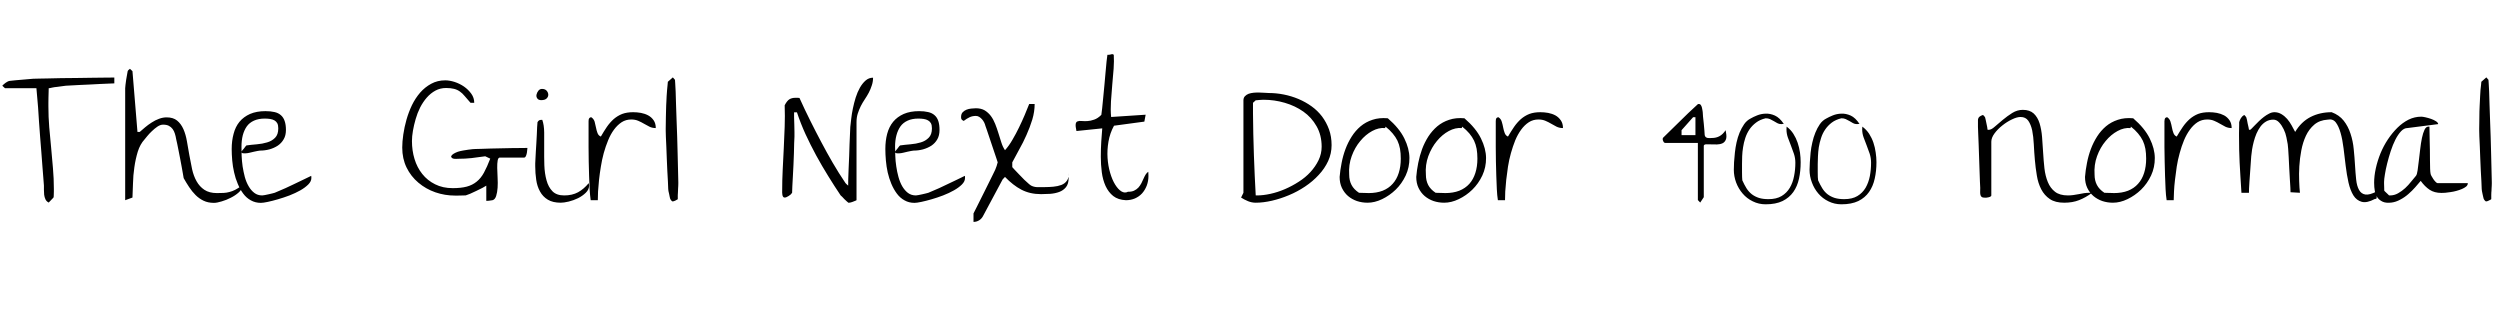 <svg xmlns="http://www.w3.org/2000/svg" xmlns:xlink="http://www.w3.org/1999/xlink" width="329.531" height="44.227"><path fill="black" d="M4.80 11.63L0.66 11.63L0.30 11.30Q0.47 11.11 0.76 10.90Q1.05 10.69 1.29 10.66L1.29 10.66Q1.50 10.62 2.05 10.58Q2.60 10.55 3.21 10.48Q3.82 10.41 4.37 10.38Q4.92 10.36 5.16 10.36L5.16 10.36Q5.53 10.36 6.29 10.34Q7.05 10.31 8.04 10.30Q9.02 10.29 10.10 10.28Q11.18 10.27 12.16 10.25Q13.15 10.24 13.92 10.23Q14.70 10.22 15.07 10.22L15.07 10.22L15.07 10.99Q14.84 10.99 14.32 11.02Q13.80 11.04 13.17 11.07Q12.54 11.11 11.85 11.14Q11.16 11.18 10.52 11.20Q9.89 11.23 9.40 11.26Q8.91 11.30 8.67 11.30L8.67 11.30Q8.53 11.30 8.21 11.36Q7.90 11.41 7.54 11.45Q7.17 11.48 6.86 11.55Q6.54 11.63 6.42 11.63L6.42 11.63Q6.42 11.74 6.41 12.09Q6.40 12.45 6.39 12.82Q6.38 13.20 6.38 13.55L6.38 13.55L6.38 14.02Q6.38 15.42 6.49 16.77Q6.61 18.12 6.74 19.46Q6.87 20.81 6.98 22.17Q7.10 23.53 7.10 24.91L7.10 24.91Q7.10 25.03 7.10 25.22Q7.10 25.41 7.09 25.58Q7.08 25.76 7.08 25.90L7.08 25.90L7.05 26.04L6.42 26.70Q6.12 26.55 5.99 26.27Q5.86 25.99 5.82 25.66Q5.79 25.34 5.79 25.02Q5.79 24.70 5.79 24.47L5.79 24.47Q5.77 24.07 5.71 23.43Q5.65 22.78 5.59 21.91Q5.53 21.05 5.45 20.06Q5.37 19.08 5.29 18.05Q5.20 17.02 5.14 16.02Q5.09 15.02 5.02 14.17Q4.95 13.31 4.89 12.66Q4.83 12 4.80 11.63L4.80 11.63ZM24.21 23.48L24.21 23.48Q24.16 23.30 24.11 22.90Q24.05 22.50 23.95 22.00Q23.86 21.49 23.75 20.93Q23.65 20.37 23.54 19.86Q23.44 19.36 23.36 18.96Q23.27 18.56 23.23 18.38L23.23 18.38Q23.16 17.95 23.05 17.61Q22.95 17.27 22.75 17.00Q22.55 16.73 22.25 16.58Q21.96 16.43 21.49 16.43L21.49 16.43Q21.14 16.43 20.75 16.69Q20.37 16.95 20.02 17.29Q19.66 17.63 19.41 17.94Q19.15 18.26 19.05 18.38L19.05 18.38Q18.47 19.01 18.16 19.99Q17.86 20.98 17.71 22.05Q17.55 23.13 17.53 24.18Q17.51 25.22 17.46 26.04L17.46 26.04L16.50 26.39L16.50 11.63Q16.50 11.51 16.54 11.19Q16.57 10.88 16.63 10.51Q16.69 10.15 16.75 9.83Q16.80 9.52 16.83 9.38L16.83 9.38Q16.85 9.30 16.97 9.20Q17.09 9.09 17.13 9.07L17.13 9.07L17.46 9.38L18.12 17.39L18.42 17.39Q18.73 17.11 19.13 16.78Q19.52 16.45 19.99 16.15Q20.46 15.84 20.96 15.66Q21.47 15.47 21.96 15.47L21.96 15.47Q22.83 15.47 23.34 15.89Q23.86 16.31 24.18 17.03Q24.49 17.74 24.64 18.63Q24.80 19.52 24.96 20.46Q25.13 21.40 25.32 22.30Q25.52 23.20 25.91 23.89Q26.30 24.59 26.94 25.02Q27.59 25.45 28.59 25.45L28.59 25.45Q29.11 25.45 29.48 25.43Q29.86 25.41 30.23 25.31Q30.61 25.22 31.00 25.02Q31.38 24.82 31.88 24.47L31.88 24.47L31.90 24.52Q31.90 24.59 31.90 24.61L31.90 24.61Q31.90 24.98 31.46 25.37Q31.03 25.76 30.43 26.06Q29.84 26.37 29.21 26.55Q28.59 26.74 28.20 26.74L28.20 26.74Q27.42 26.74 26.84 26.46Q26.25 26.18 25.78 25.71Q25.31 25.24 24.93 24.66Q24.54 24.07 24.21 23.48ZM30.54 19.64L30.54 19.64Q30.54 18.56 30.79 17.64Q31.03 16.71 31.57 16.05Q32.11 15.40 32.96 15.02Q33.82 14.65 34.99 14.65L34.99 14.65Q35.67 14.65 36.18 14.77Q36.68 14.88 37.02 15.18Q37.36 15.47 37.52 15.95Q37.69 16.43 37.69 17.13L37.69 17.13Q37.69 17.86 37.39 18.36Q37.10 18.87 36.61 19.20Q36.12 19.52 35.51 19.69Q34.90 19.85 34.27 19.85L34.27 19.85Q34.15 19.85 33.94 19.90Q33.73 19.95 33.46 20.00Q33.19 20.06 32.91 20.13Q32.63 20.20 32.38 20.21Q32.13 20.23 31.98 20.19Q31.83 20.16 31.83 19.99L31.83 19.99Q31.83 19.97 31.93 19.84Q32.04 19.71 32.16 19.57Q32.27 19.43 32.37 19.29L32.37 19.29L32.48 19.17Q33.12 19.08 33.86 19.02Q34.59 18.96 35.21 18.77Q35.84 18.59 36.26 18.16Q36.68 17.74 36.68 16.92L36.68 16.92Q36.68 16.50 36.55 16.25Q36.42 16.01 36.18 15.87Q35.93 15.73 35.60 15.68Q35.27 15.63 34.90 15.63L34.90 15.63Q34.08 15.63 33.48 15.90Q32.88 16.17 32.53 16.66Q32.18 17.16 32.00 17.84Q31.83 18.52 31.83 19.34L31.83 19.34Q31.83 19.85 31.85 20.54Q31.88 21.23 31.98 21.94Q32.09 22.64 32.27 23.33Q32.46 24.02 32.78 24.56Q33.09 25.10 33.53 25.43Q33.96 25.76 34.57 25.76L34.57 25.76Q34.69 25.76 34.92 25.71Q35.16 25.66 35.40 25.61Q35.65 25.55 35.87 25.50Q36.09 25.45 36.21 25.41L36.21 25.41Q36.40 25.34 36.77 25.17Q37.15 25.01 37.63 24.80Q38.11 24.59 38.63 24.33Q39.14 24.07 39.61 23.86Q40.08 23.65 40.46 23.45Q40.85 23.25 41.02 23.18L41.02 23.18Q41.04 23.20 41.04 23.32Q41.04 23.44 41.04 23.48L41.04 23.48Q41.04 23.91 40.63 24.32Q40.22 24.73 39.59 25.09Q38.95 25.45 38.16 25.76Q37.36 26.06 36.63 26.27Q35.91 26.48 35.30 26.61Q34.69 26.74 34.38 26.74L34.38 26.74Q33.66 26.74 33.07 26.41Q32.48 26.09 32.06 25.52Q31.64 24.96 31.34 24.23Q31.03 23.51 30.86 22.73Q30.68 21.96 30.61 21.15Q30.54 20.34 30.54 19.64ZM64.10 26.48L64.10 24.47Q63.98 24.56 63.60 24.76Q63.21 24.96 62.79 25.16Q62.37 25.36 61.97 25.54Q61.57 25.71 61.38 25.76L61.38 25.76L61.22 25.76Q61.05 25.76 60.82 25.77Q60.59 25.78 60.35 25.78L60.35 25.78L59.98 25.78Q58.64 25.78 57.39 25.35Q56.13 24.91 55.15 24.08Q54.16 23.25 53.59 22.08Q53.02 20.91 53.02 19.45L53.02 19.45Q53.02 18.68 53.16 17.72Q53.30 16.76 53.58 15.77Q53.86 14.79 54.30 13.86Q54.75 12.94 55.38 12.21Q56.02 11.48 56.84 11.04Q57.66 10.59 58.69 10.59L58.69 10.59Q59.25 10.59 59.92 10.80Q60.59 11.02 61.16 11.41Q61.73 11.81 62.12 12.35Q62.51 12.89 62.51 13.55L62.51 13.55L62.02 13.55Q61.57 13.03 61.25 12.66Q60.94 12.28 60.60 12.05Q60.26 11.81 59.84 11.71Q59.41 11.60 58.80 11.60L58.80 11.60Q58.03 11.60 57.40 11.94Q56.77 12.28 56.26 12.86Q55.76 13.43 55.38 14.17Q55.01 14.91 54.79 15.69Q54.56 16.48 54.43 17.23Q54.30 17.98 54.30 18.59L54.30 18.59Q54.30 19.85 54.64 20.96Q54.98 22.08 55.66 22.93Q56.34 23.79 57.35 24.29Q58.36 24.80 59.67 24.80L59.67 24.80Q60.77 24.80 61.52 24.60Q62.27 24.40 62.82 23.95Q63.38 23.51 63.79 22.76Q64.20 22.01 64.62 20.91L64.62 20.91L63.96 20.60Q62.98 20.74 62.14 20.84Q61.31 20.93 60.38 20.93L60.38 20.93Q60.26 20.93 60.13 20.94Q60 20.95 59.86 20.93Q59.72 20.91 59.60 20.84Q59.48 20.77 59.46 20.60L59.46 20.60Q59.55 20.41 59.80 20.26Q60.05 20.11 60.36 20.00Q60.68 19.90 61.04 19.84Q61.41 19.78 61.73 19.73Q62.06 19.69 62.32 19.66Q62.58 19.64 62.67 19.64L62.67 19.64Q62.93 19.64 63.46 19.62Q63.98 19.59 64.65 19.58Q65.32 19.57 66.07 19.55Q66.82 19.52 67.50 19.52Q68.18 19.52 68.72 19.51Q69.26 19.50 69.52 19.50L69.52 19.50Q69.52 19.52 69.50 19.71Q69.49 19.90 69.45 20.14Q69.40 20.39 69.32 20.58Q69.23 20.77 69.09 20.77L69.09 20.77L65.88 20.77Q65.67 20.77 65.60 21.15Q65.53 21.54 65.54 22.14Q65.55 22.73 65.59 23.43Q65.63 24.12 65.59 24.74Q65.55 25.36 65.40 25.83Q65.25 26.30 64.92 26.39L64.92 26.39Q64.69 26.41 64.43 26.46L64.43 26.46L64.10 26.48ZM70.55 21.91L70.55 21.54Q70.57 21.35 70.58 20.93Q70.59 20.51 70.63 19.97Q70.66 19.43 70.70 18.84Q70.73 18.26 70.76 17.72Q70.78 17.18 70.80 16.75Q70.83 16.31 70.85 16.10L70.85 16.10Q70.97 15.91 71.07 15.86Q71.18 15.80 71.34 15.80L71.34 15.80Q71.37 15.80 71.41 15.80Q71.46 15.80 71.48 15.80L71.48 15.80Q71.72 16.48 71.73 17.46Q71.74 18.45 71.73 19.56Q71.72 20.67 71.75 21.77Q71.79 22.88 72.04 23.77Q72.28 24.66 72.82 25.21Q73.36 25.76 74.37 25.76L74.37 25.76Q75.42 25.76 76.20 25.34Q76.97 24.91 77.60 24.14L77.60 24.14Q77.60 24.16 77.63 24.29Q77.65 24.42 77.65 24.47L77.65 24.47Q77.65 24.98 77.21 25.41Q76.78 25.83 76.20 26.12Q75.61 26.41 74.96 26.57Q74.32 26.72 73.92 26.72L73.92 26.72Q72.87 26.72 72.21 26.32Q71.55 25.92 71.18 25.24Q70.80 24.56 70.68 23.70Q70.55 22.83 70.55 21.91L70.55 21.91ZM71.34 13.20L71.34 13.20Q70.97 13.20 70.82 12.97Q70.66 12.75 70.72 12.47Q70.78 12.19 70.97 11.95Q71.16 11.72 71.44 11.72L71.44 11.72Q71.84 11.72 72.05 11.95Q72.26 12.19 72.27 12.47Q72.28 12.75 72.06 12.97Q71.84 13.20 71.34 13.20ZM77.58 19.41L77.58 19.41L77.58 15.98Q77.58 15.84 77.60 15.74Q77.63 15.63 77.70 15.55Q77.77 15.47 77.93 15.45L77.93 15.45Q78.26 15.66 78.38 16.04Q78.49 16.43 78.56 16.82Q78.63 17.20 78.76 17.54Q78.89 17.88 79.20 18L79.20 18Q79.59 17.32 79.99 16.73Q80.39 16.15 80.89 15.70Q81.40 15.26 82.01 15.02Q82.62 14.79 83.46 14.79L83.46 14.79Q83.95 14.79 84.48 14.88Q85.01 14.98 85.44 15.21Q85.88 15.45 86.16 15.86Q86.44 16.27 86.44 16.88L86.44 16.88Q85.97 16.88 85.61 16.70Q85.24 16.52 84.89 16.31Q84.54 16.10 84.14 15.93Q83.74 15.75 83.20 15.75L83.20 15.75Q82.50 15.75 81.94 16.11Q81.38 16.48 80.93 17.09Q80.48 17.70 80.16 18.49Q79.83 19.29 79.58 20.18Q79.34 21.07 79.20 21.97Q79.05 22.88 78.96 23.71Q78.87 24.54 78.83 25.24Q78.80 25.95 78.80 26.39L78.80 26.39L77.86 26.39Q77.77 25.76 77.72 24.93Q77.67 24.09 77.65 23.17Q77.63 22.24 77.60 21.28Q77.58 20.32 77.58 19.41ZM87.84 13.34L87.84 13.34Q87.84 13.10 87.87 12.68Q87.89 12.26 87.93 11.85Q87.96 11.44 88.00 11.13Q88.03 10.83 88.03 10.78L88.03 10.78L88.69 10.20L88.97 10.52Q88.97 10.55 89.00 10.96Q89.04 11.37 89.06 12.08Q89.09 12.80 89.11 13.76Q89.13 14.72 89.18 15.80Q89.23 16.88 89.26 18.01Q89.30 19.15 89.32 20.24Q89.34 21.33 89.37 22.30Q89.39 23.27 89.41 24.02L89.41 24.02L89.41 24.21Q89.41 24.33 89.40 24.52Q89.39 24.70 89.38 24.87Q89.37 25.03 89.37 25.15L89.37 25.15Q89.37 25.22 89.36 25.38Q89.34 25.55 89.34 25.72Q89.34 25.90 89.34 26.04Q89.34 26.18 89.34 26.25L89.34 26.25Q89.30 26.30 89.20 26.34Q89.11 26.39 89.02 26.44Q88.92 26.48 88.82 26.52Q88.71 26.55 88.66 26.55L88.66 26.55Q88.59 26.55 88.49 26.43Q88.38 26.30 88.34 26.20L88.34 26.20Q88.31 26.16 88.28 25.97Q88.24 25.78 88.20 25.57Q88.15 25.36 88.11 25.18Q88.08 25.01 88.08 24.91L88.08 24.91Q88.08 24.59 88.04 23.93Q88.01 23.27 87.96 22.50Q87.91 21.73 87.89 20.88Q87.87 20.04 87.83 19.31Q87.80 18.59 87.77 18.01Q87.75 17.44 87.75 17.23L87.75 17.23L87.75 16.90Q87.75 16.64 87.76 16.28Q87.77 15.91 87.77 15.49Q87.77 15.07 87.79 14.67Q87.80 14.27 87.81 13.92Q87.82 13.57 87.84 13.34ZM110.81 25.76L110.81 25.76Q109.99 24.54 109.17 23.21Q108.35 21.89 107.59 20.50Q106.83 19.10 106.17 17.67Q105.52 16.24 105.05 14.81L105.05 14.81L104.67 14.81Q104.67 15 104.67 15.46Q104.67 15.91 104.70 16.42Q104.72 16.92 104.72 17.39L104.72 17.39L104.72 18.02Q104.70 18.33 104.68 18.89Q104.67 19.45 104.65 20.18Q104.63 20.91 104.59 21.71Q104.55 22.52 104.51 23.25Q104.46 23.98 104.44 24.55Q104.41 25.13 104.41 25.41L104.41 25.41Q104.34 25.52 104.23 25.63Q104.11 25.73 103.96 25.83Q103.80 25.92 103.68 25.98Q103.55 26.04 103.43 26.04L103.43 26.04Q103.29 26.04 103.22 25.93Q103.15 25.83 103.13 25.69Q103.10 25.55 103.10 25.41Q103.10 25.27 103.10 25.20L103.10 25.20Q103.10 23.77 103.17 22.36Q103.24 20.95 103.31 19.55Q103.38 18.14 103.43 16.71Q103.48 15.28 103.43 13.88L103.43 13.88Q103.73 13.29 104.05 13.09Q104.37 12.89 104.86 12.89L104.86 12.89Q104.93 12.89 105.12 12.89Q105.30 12.89 105.38 12.91L105.38 12.91Q106.10 14.51 106.82 15.94Q107.53 17.37 108.26 18.74Q108.98 20.11 109.76 21.45Q110.53 22.78 111.45 24.14L111.45 24.14Q111.49 24.19 111.61 24.30Q111.73 24.42 111.80 24.47L111.80 24.47Q111.80 24.16 111.81 23.57Q111.82 22.97 111.86 22.20Q111.89 21.42 111.93 20.60Q111.96 19.78 111.98 19.01Q112.01 18.23 112.04 17.64Q112.08 17.04 112.08 16.73L112.08 16.73Q112.13 16.31 112.20 15.67Q112.27 15.02 112.42 14.30Q112.57 13.57 112.79 12.86Q113.02 12.14 113.34 11.57Q113.67 10.99 114.09 10.62Q114.52 10.24 115.08 10.24L115.08 10.24Q115.08 10.78 114.91 11.27Q114.75 11.77 114.52 12.21Q114.28 12.66 113.99 13.09Q113.70 13.52 113.46 13.99Q113.23 14.46 113.06 14.98Q112.90 15.49 112.90 16.10L112.90 16.10L112.90 26.39L112.80 26.44Q112.71 26.48 112.58 26.53Q112.45 26.58 112.32 26.63Q112.20 26.67 112.08 26.70L112.08 26.70L112.03 26.70Q111.96 26.72 111.94 26.72L111.94 26.72L111.84 26.72Q111.82 26.72 111.80 26.70L111.80 26.70Q111.73 26.65 111.59 26.52Q111.45 26.39 111.29 26.24Q111.14 26.09 111 25.93Q110.86 25.78 110.81 25.76ZM116.70 19.64L116.70 19.64Q116.70 18.56 116.94 17.64Q117.19 16.71 117.73 16.05Q118.27 15.40 119.12 15.02Q119.98 14.65 121.15 14.65L121.15 14.65Q121.83 14.65 122.33 14.77Q122.84 14.88 123.18 15.18Q123.52 15.47 123.68 15.95Q123.84 16.43 123.84 17.13L123.84 17.13Q123.84 17.86 123.55 18.36Q123.26 18.87 122.77 19.20Q122.27 19.52 121.66 19.69Q121.05 19.85 120.42 19.85L120.42 19.85Q120.30 19.85 120.09 19.90Q119.88 19.95 119.61 20.00Q119.34 20.06 119.06 20.13Q118.78 20.20 118.54 20.21Q118.29 20.23 118.14 20.19Q117.98 20.16 117.98 19.99L117.98 19.99Q117.98 19.97 118.09 19.84Q118.20 19.71 118.31 19.57Q118.43 19.43 118.52 19.29L118.52 19.29L118.64 19.17Q119.27 19.08 120.01 19.02Q120.75 18.96 121.37 18.77Q121.99 18.59 122.41 18.16Q122.84 17.74 122.84 16.92L122.84 16.92Q122.84 16.50 122.71 16.25Q122.58 16.01 122.33 15.87Q122.09 15.73 121.76 15.68Q121.43 15.63 121.05 15.63L121.05 15.63Q120.23 15.63 119.64 15.90Q119.04 16.17 118.69 16.66Q118.34 17.16 118.16 17.84Q117.98 18.52 117.98 19.34L117.98 19.34Q117.98 19.85 118.01 20.54Q118.03 21.23 118.14 21.94Q118.24 22.64 118.43 23.33Q118.62 24.02 118.93 24.56Q119.25 25.10 119.68 25.43Q120.12 25.76 120.73 25.76L120.73 25.76Q120.84 25.76 121.08 25.71Q121.31 25.66 121.56 25.61Q121.80 25.55 122.03 25.50Q122.25 25.45 122.37 25.41L122.37 25.41Q122.55 25.34 122.93 25.17Q123.30 25.01 123.79 24.80Q124.27 24.59 124.78 24.33Q125.30 24.07 125.77 23.86Q126.23 23.65 126.62 23.45Q127.01 23.25 127.17 23.18L127.17 23.18Q127.20 23.20 127.20 23.32Q127.20 23.44 127.20 23.48L127.20 23.48Q127.20 23.91 126.79 24.32Q126.38 24.73 125.74 25.09Q125.11 25.45 124.31 25.76Q123.52 26.06 122.79 26.27Q122.06 26.48 121.45 26.61Q120.84 26.74 120.54 26.74L120.54 26.74Q119.81 26.74 119.23 26.41Q118.64 26.09 118.22 25.52Q117.80 24.96 117.49 24.23Q117.19 23.51 117.01 22.73Q116.84 21.96 116.77 21.15Q116.70 20.34 116.70 19.64ZM128.32 29.25L128.32 28.13Q128.41 27.94 128.65 27.48Q128.88 27.02 129.16 26.46Q129.45 25.90 129.75 25.28Q130.05 24.66 130.35 24.07Q130.64 23.48 130.86 23.04Q131.09 22.59 131.18 22.38L131.18 22.38Q131.20 22.31 131.26 22.17Q131.32 22.03 131.37 21.88Q131.41 21.73 131.45 21.59Q131.48 21.45 131.51 21.40L131.51 21.40Q131.46 21.21 131.33 20.85Q131.20 20.48 131.04 19.99L131.04 19.99L130.08 17.13Q129.96 16.76 129.89 16.59L129.89 16.59Q129.84 16.38 129.73 16.15Q129.61 15.91 129.45 15.73Q129.28 15.54 129.08 15.41Q128.88 15.28 128.63 15.28L128.63 15.28Q128.16 15.28 127.79 15.46Q127.43 15.63 127.03 15.94L127.03 15.94Q126.82 15.84 126.75 15.74Q126.68 15.63 126.68 15.45L126.68 15.45Q126.68 15.02 126.89 14.80Q127.10 14.58 127.39 14.46Q127.69 14.34 128.03 14.31Q128.37 14.27 128.63 14.27L128.63 14.27Q129.33 14.27 129.80 14.55Q130.27 14.84 130.61 15.29Q130.95 15.75 131.18 16.34Q131.41 16.92 131.60 17.54Q131.79 18.16 131.98 18.75Q132.16 19.34 132.47 19.80L132.47 19.80Q133.01 19.20 133.46 18.41Q133.92 17.63 134.32 16.80Q134.72 15.98 135.06 15.18Q135.40 14.37 135.66 13.71L135.66 13.71L136.38 13.71Q136.38 14.72 136.07 15.76Q135.75 16.80 135.30 17.80Q134.86 18.80 134.34 19.71Q133.83 20.63 133.43 21.40L133.43 21.40L133.43 22.03Q133.43 22.05 133.69 22.32Q133.95 22.59 134.30 22.96Q134.65 23.32 135.02 23.70Q135.40 24.07 135.66 24.28L135.66 24.28Q135.89 24.49 136.16 24.57Q136.43 24.66 136.72 24.67Q137.02 24.68 137.31 24.67Q137.60 24.66 137.86 24.66L137.86 24.66Q138.28 24.66 138.84 24.61Q139.41 24.56 139.90 24.38Q140.39 24.19 140.65 23.79L140.65 23.79Q140.79 23.60 140.84 23.32L140.84 23.32Q140.86 23.44 140.86 23.46L140.86 23.46Q140.86 24.23 140.51 24.67Q140.16 25.10 139.62 25.30Q139.08 25.50 138.43 25.55Q137.79 25.59 137.23 25.59L137.23 25.59Q136.48 25.59 135.83 25.44Q135.19 25.29 134.63 25.00Q134.06 24.70 133.54 24.29Q133.01 23.88 132.47 23.32L132.47 23.32L132.16 23.65L129.59 28.45Q129.40 28.83 129.06 29.04Q128.72 29.25 128.32 29.25L128.32 29.25ZM140.81 22.69L140.81 22.69Q140.84 22.97 140.84 23.20L140.84 23.20L140.84 23.06Q140.84 22.95 140.82 22.84Q140.81 22.73 140.81 22.69ZM145.29 16.92L141.89 17.27Q141.75 16.64 141.79 16.36Q141.82 16.08 142.03 16.00Q142.24 15.91 142.58 15.95Q142.92 15.98 143.33 15.96Q143.74 15.94 144.22 15.77Q144.70 15.61 145.17 15.14L145.17 15.14Q145.22 14.88 145.28 14.26Q145.34 13.64 145.42 12.84Q145.50 12.05 145.58 11.17Q145.66 10.29 145.73 9.49Q145.80 8.70 145.86 8.09Q145.92 7.48 145.97 7.22L145.97 7.22L146.16 7.22Q146.23 7.22 146.32 7.20Q146.41 7.17 146.51 7.15Q146.60 7.13 146.67 7.14Q146.74 7.15 146.81 7.24L146.81 7.24Q146.86 8.04 146.79 9.05Q146.72 10.05 146.61 11.16Q146.51 12.26 146.44 13.36Q146.37 14.46 146.46 15.42L146.46 15.42L151.01 15.12L150.84 16.03L146.84 16.57Q146.30 17.55 146.11 18.67Q145.92 19.78 145.99 20.82Q146.06 21.87 146.33 22.78Q146.60 23.70 146.99 24.33Q147.38 24.96 147.82 25.23Q148.27 25.50 148.69 25.27L148.69 25.27Q149.13 25.29 149.47 25.14Q149.81 24.98 150.05 24.73Q150.28 24.47 150.45 24.15Q150.61 23.84 150.74 23.53Q150.87 23.23 151.02 22.99Q151.17 22.76 151.36 22.64L151.36 22.64Q151.36 22.69 151.37 22.91Q151.38 23.13 151.38 23.20L151.38 23.20Q151.38 23.88 151.15 24.48Q150.91 25.08 150.53 25.50Q150.14 25.92 149.59 26.16Q149.04 26.39 148.41 26.39L148.41 26.39Q147.38 26.34 146.74 25.84Q146.11 25.34 145.73 24.52Q145.36 23.70 145.23 22.70Q145.10 21.70 145.10 20.67Q145.10 19.64 145.16 18.67Q145.22 17.70 145.29 16.92L145.29 16.92ZM163.59 26.04L163.90 25.41L163.90 13.22Q163.90 12.89 164.10 12.68Q164.30 12.47 164.59 12.36Q164.88 12.26 165.26 12.22Q165.63 12.19 166.01 12.20Q166.38 12.21 166.70 12.23Q167.02 12.26 167.23 12.26L167.23 12.26Q168.23 12.26 169.23 12.46Q170.23 12.66 171.16 13.05Q172.10 13.45 172.89 14.02Q173.67 14.58 174.26 15.35Q174.84 16.13 175.18 17.06Q175.52 18 175.52 19.13L175.52 19.13Q175.52 20.23 175.07 21.22Q174.61 22.22 173.82 23.06Q173.04 23.91 172.02 24.59Q171 25.27 169.89 25.73Q168.77 26.20 167.64 26.46Q166.50 26.72 165.52 26.72L165.52 26.72Q165 26.72 164.51 26.52Q164.02 26.32 163.59 26.04L163.59 26.04ZM165.16 14.58L165.16 14.95Q165.16 16.27 165.20 17.66Q165.23 19.05 165.28 20.46Q165.33 21.87 165.39 23.20Q165.45 24.54 165.52 25.76L165.52 25.76Q165.54 25.76 165.59 25.76Q165.63 25.76 165.68 25.76L165.68 25.76Q166.50 25.76 167.46 25.55Q168.42 25.34 169.37 24.93Q170.32 24.52 171.20 23.95Q172.08 23.39 172.73 22.68Q173.39 21.96 173.80 21.12Q174.21 20.27 174.21 19.34L174.21 19.34Q174.21 17.81 173.54 16.64Q172.88 15.47 171.80 14.71Q170.72 13.95 169.35 13.55Q167.98 13.15 166.57 13.15L166.57 13.15Q166.45 13.15 166.30 13.16Q166.15 13.17 165.97 13.18Q165.80 13.20 165.68 13.21Q165.56 13.22 165.52 13.22L165.52 13.22L165.16 13.55L165.16 13.73Q165.16 13.90 165.16 14.12Q165.16 14.34 165.16 14.58L165.16 14.58ZM176.58 23.32L176.58 23.32Q176.65 22.43 176.84 21.48Q177.02 20.53 177.35 19.65Q177.68 18.77 178.17 18Q178.66 17.23 179.34 16.65Q180.02 16.08 180.91 15.79Q181.80 15.49 182.93 15.59L182.93 15.59Q184.45 16.90 185.11 18.25Q185.77 19.59 185.78 20.82Q185.79 22.05 185.29 23.13Q184.78 24.21 183.97 25.00Q183.16 25.78 182.18 26.25Q181.20 26.72 180.26 26.72L180.26 26.72Q179.53 26.72 178.86 26.50Q178.20 26.27 177.69 25.84Q177.19 25.41 176.88 24.77Q176.58 24.14 176.58 23.32ZM184.64 20.91L184.64 20.91Q184.64 20.20 184.54 19.62Q184.43 19.03 184.20 18.54Q183.96 18.05 183.57 17.59Q183.19 17.13 182.63 16.69L182.63 16.69L182.58 16.88Q181.73 16.80 180.87 17.27Q180 17.74 179.30 18.59Q178.59 19.43 178.17 20.58Q177.75 21.73 177.84 23.02L177.84 23.02Q177.84 23.79 178.15 24.38Q178.45 24.96 179.13 25.41L179.13 25.41Q179.20 25.41 179.39 25.42Q179.58 25.43 179.78 25.43Q179.98 25.43 180.16 25.44Q180.35 25.45 180.40 25.45L180.40 25.45Q181.45 25.45 182.25 25.14Q183.05 24.82 183.57 24.23Q184.10 23.65 184.37 22.80Q184.64 21.96 184.64 20.91ZM186.68 23.32L186.68 23.32Q186.75 22.43 186.94 21.48Q187.13 20.53 187.45 19.65Q187.78 18.77 188.27 18Q188.77 17.23 189.45 16.65Q190.13 16.08 191.02 15.79Q191.91 15.49 193.03 15.59L193.03 15.59Q194.55 16.90 195.21 18.25Q195.87 19.59 195.88 20.82Q195.89 22.05 195.39 23.13Q194.88 24.21 194.07 25.00Q193.27 25.78 192.28 26.25Q191.30 26.72 190.36 26.72L190.36 26.72Q189.63 26.72 188.96 26.50Q188.30 26.27 187.79 25.84Q187.29 25.41 186.98 24.77Q186.68 24.14 186.68 23.32ZM194.74 20.91L194.74 20.91Q194.74 20.20 194.64 19.62Q194.53 19.03 194.30 18.54Q194.06 18.05 193.68 17.59Q193.29 17.13 192.73 16.69L192.73 16.69L192.68 16.88Q191.84 16.80 190.97 17.27Q190.10 17.74 189.40 18.59Q188.70 19.43 188.27 20.58Q187.85 21.73 187.95 23.02L187.95 23.02Q187.95 23.79 188.25 24.38Q188.55 24.96 189.23 25.41L189.23 25.41Q189.30 25.41 189.49 25.42Q189.68 25.43 189.88 25.43Q190.08 25.43 190.27 25.44Q190.45 25.45 190.50 25.45L190.50 25.45Q191.55 25.45 192.35 25.14Q193.15 24.82 193.68 24.23Q194.20 23.65 194.47 22.80Q194.74 21.96 194.74 20.91ZM197.16 19.41L197.16 19.41L197.16 15.98Q197.16 15.84 197.18 15.74Q197.20 15.63 197.27 15.55Q197.34 15.47 197.51 15.45L197.51 15.45Q197.84 15.66 197.95 16.04Q198.07 16.43 198.14 16.82Q198.21 17.20 198.34 17.54Q198.47 17.88 198.77 18L198.77 18Q199.17 17.32 199.57 16.73Q199.97 16.15 200.47 15.70Q200.98 15.26 201.59 15.02Q202.20 14.79 203.04 14.79L203.04 14.79Q203.53 14.79 204.06 14.88Q204.59 14.98 205.02 15.21Q205.45 15.45 205.73 15.86Q206.02 16.27 206.02 16.88L206.02 16.88Q205.55 16.88 205.18 16.70Q204.82 16.52 204.47 16.31Q204.12 16.10 203.72 15.93Q203.32 15.75 202.78 15.75L202.78 15.75Q202.08 15.75 201.52 16.11Q200.95 16.48 200.51 17.09Q200.06 17.70 199.73 18.49Q199.41 19.29 199.16 20.18Q198.91 21.07 198.77 21.97Q198.63 22.88 198.54 23.71Q198.45 24.54 198.41 25.24Q198.38 25.95 198.38 26.39L198.38 26.39L197.44 26.39Q197.34 25.76 197.30 24.93Q197.25 24.09 197.23 23.17Q197.20 22.24 197.18 21.28Q197.16 20.32 197.16 19.41ZM223.80 26.37L223.80 18.84L219.52 18.84Q219.35 18.84 219.26 18.66Q219.16 18.47 219.16 18.33L219.16 18.33Q219.16 18.30 219.18 18.23Q219.19 18.16 219.21 18.16L219.21 18.16Q220.31 17.09 221.13 16.28Q221.95 15.47 222.50 14.94Q223.05 14.41 223.38 14.12Q223.71 13.83 223.80 13.73L223.80 13.73L223.88 13.71Q223.92 13.71 223.97 13.71L223.97 13.71Q224.11 13.71 224.20 13.86Q224.30 14.02 224.34 14.20Q224.39 14.39 224.41 14.57Q224.44 14.74 224.44 14.77L224.44 14.77Q224.44 14.93 224.48 15.38Q224.53 15.82 224.58 16.30Q224.63 16.78 224.66 17.21Q224.70 17.65 224.70 17.81L224.70 17.81Q224.74 18 224.85 18.08Q224.95 18.16 225.11 18.19Q225.26 18.21 225.39 18.20Q225.52 18.19 225.63 18.19L225.63 18.19Q226.22 18.19 226.65 17.95Q227.09 17.72 227.46 17.16L227.46 17.16Q227.46 17.18 227.48 17.31Q227.51 17.44 227.51 17.48L227.51 17.48Q227.63 18.09 227.48 18.42Q227.34 18.75 227.04 18.89Q226.73 19.03 226.32 19.04Q225.91 19.05 225.55 19.03Q225.19 19.01 224.91 19.02Q224.63 19.03 224.58 19.20L224.58 19.20L224.58 25.99L224.11 26.70L223.80 26.37ZM221.65 17.16L221.65 17.81L223.48 17.81L223.48 15.45L223.17 15.45L221.65 17.16ZM228.54 22.38L228.54 22.38Q228.54 21.96 228.57 21.38Q228.61 20.79 228.68 20.12Q228.75 19.45 228.90 18.77Q229.05 18.09 229.30 17.48Q229.55 16.88 229.90 16.37Q230.25 15.87 230.77 15.61L230.77 15.61Q231.09 15.42 231.61 15.21Q232.13 15 232.72 14.98Q233.32 14.95 233.95 15.23Q234.59 15.52 235.13 16.34L235.13 16.34Q235.10 16.34 234.96 16.34L234.96 16.34L234.80 16.36Q234.49 16.36 234.27 16.23Q234.05 16.10 233.80 15.96Q233.55 15.82 233.31 15.70Q233.06 15.59 232.73 15.59L232.73 15.59Q231.98 15.77 231.47 16.16Q230.95 16.55 230.60 17.06Q230.25 17.58 230.05 18.19Q229.85 18.80 229.76 19.41Q229.66 20.02 229.64 20.59Q229.62 21.16 229.62 21.61L229.62 21.61L229.62 22.05Q229.62 22.36 229.62 22.70Q229.62 23.04 229.63 23.34Q229.64 23.65 229.66 23.77L229.66 23.77Q229.92 24.35 230.21 24.82Q230.51 25.29 230.92 25.61Q231.33 25.92 231.86 26.09Q232.38 26.25 233.11 26.25L233.11 26.25Q234.16 26.25 234.84 25.84Q235.52 25.43 235.92 24.75Q236.32 24.07 236.48 23.21Q236.65 22.36 236.65 21.45L236.65 21.45Q236.65 20.84 236.46 20.27Q236.27 19.71 236.06 19.17Q235.85 18.63 235.66 18.12Q235.48 17.60 235.48 17.06L235.48 17.06Q235.48 16.99 235.49 16.85Q235.50 16.71 235.50 16.69L235.50 16.69Q236.04 17.09 236.39 17.64Q236.74 18.19 236.95 18.81Q237.16 19.43 237.26 20.10Q237.35 20.77 237.35 21.38L237.35 21.38Q237.35 22.55 237.13 23.55Q236.91 24.56 236.38 25.31Q235.85 26.06 234.96 26.50Q234.07 26.93 232.73 26.93L232.73 26.93Q231.82 26.93 231.04 26.54Q230.25 26.16 229.70 25.51Q229.15 24.87 228.84 24.05Q228.54 23.23 228.54 22.38ZM238.52 22.38L238.52 22.38Q238.52 21.96 238.56 21.38Q238.59 20.79 238.66 20.12Q238.73 19.45 238.89 18.77Q239.04 18.09 239.29 17.48Q239.53 16.88 239.88 16.37Q240.23 15.87 240.75 15.61L240.75 15.61Q241.08 15.42 241.59 15.21Q242.11 15 242.71 14.98Q243.30 14.95 243.94 15.23Q244.57 15.52 245.11 16.34L245.11 16.34Q245.09 16.34 244.95 16.34L244.95 16.34L244.78 16.36Q244.48 16.36 244.25 16.23Q244.03 16.10 243.79 15.96Q243.54 15.82 243.29 15.70Q243.05 15.59 242.72 15.59L242.72 15.59Q241.97 15.77 241.45 16.16Q240.94 16.55 240.59 17.06Q240.23 17.58 240.04 18.19Q239.84 18.80 239.74 19.41Q239.65 20.02 239.63 20.59Q239.60 21.16 239.60 21.61L239.60 21.61L239.60 22.05Q239.60 22.36 239.60 22.70Q239.60 23.04 239.61 23.34Q239.63 23.65 239.65 23.77L239.65 23.77Q239.91 24.35 240.20 24.82Q240.49 25.29 240.90 25.61Q241.31 25.92 241.84 26.09Q242.37 26.25 243.09 26.25L243.09 26.25Q244.15 26.25 244.83 25.84Q245.51 25.43 245.91 24.75Q246.30 24.07 246.47 23.21Q246.63 22.36 246.63 21.45L246.63 21.45Q246.63 20.84 246.45 20.27Q246.26 19.71 246.05 19.17Q245.84 18.63 245.65 18.12Q245.46 17.60 245.46 17.06L245.46 17.06Q245.46 16.99 245.47 16.85Q245.48 16.71 245.48 16.69L245.48 16.69Q246.02 17.09 246.38 17.64Q246.73 18.19 246.94 18.81Q247.15 19.43 247.24 20.10Q247.34 20.77 247.34 21.38L247.34 21.38Q247.34 22.55 247.11 23.55Q246.89 24.56 246.36 25.31Q245.84 26.06 244.95 26.50Q244.05 26.93 242.72 26.93L242.72 26.93Q241.80 26.93 241.02 26.54Q240.23 26.16 239.68 25.51Q239.13 24.87 238.83 24.05Q238.52 23.23 238.52 22.38ZM266.34 15.42L266.34 15.42Q265.85 15.42 265.20 15.74Q264.54 16.05 263.93 16.54Q263.32 17.02 262.90 17.59Q262.48 18.16 262.48 18.68L262.48 18.68L262.48 25.76Q262.48 25.85 262.37 25.91Q262.27 25.97 262.14 26.00Q262.01 26.04 261.87 26.05Q261.73 26.06 261.66 26.06L261.66 26.06Q261.35 26.06 261.21 25.96Q261.07 25.85 261.04 25.66Q261 25.48 261.01 25.24Q261.02 25.01 261.02 24.77L261.02 24.77Q261 24.59 260.98 23.95L260.98 23.95L260.93 22.52Q260.91 21.70 260.87 20.78Q260.84 19.85 260.81 19.02Q260.79 18.19 260.75 17.57Q260.72 16.95 260.72 16.73L260.72 16.73L260.72 15.84Q260.72 15.70 260.77 15.59Q260.81 15.47 260.95 15.36Q261.09 15.26 261.35 15.16L261.35 15.16Q261.42 15.16 261.53 15.29Q261.63 15.42 261.66 15.47L261.66 15.47Q261.68 15.56 261.74 15.80Q261.80 16.03 261.84 16.28Q261.89 16.52 261.94 16.76Q261.98 16.99 261.98 17.09L261.98 17.09Q262.01 17.11 262.05 17.11Q262.10 17.11 262.15 17.11L262.15 17.11Q262.48 17.11 262.93 16.70Q263.39 16.29 263.99 15.80Q264.59 15.30 265.24 14.89Q265.90 14.48 266.63 14.48L266.63 14.48Q267.54 14.48 268.07 14.96Q268.59 15.45 268.84 16.25Q269.09 17.06 269.17 18.07Q269.25 19.08 269.31 20.12Q269.37 21.16 269.48 22.18Q269.60 23.20 269.93 24Q270.26 24.80 270.88 25.28Q271.50 25.76 272.58 25.76L272.58 25.76Q272.93 25.76 273.29 25.71Q273.66 25.66 274.01 25.59Q274.36 25.52 274.72 25.46Q275.09 25.41 275.46 25.41L275.46 25.41Q275.51 25.41 275.65 25.41L275.65 25.41L275.77 25.41Q274.92 26.04 274.05 26.38Q273.19 26.72 272.09 26.72L272.09 26.72Q270.91 26.72 270.20 26.24Q269.48 25.76 269.06 24.95Q268.64 24.14 268.48 23.13Q268.31 22.13 268.22 21.08Q268.13 20.04 268.08 19.02Q268.03 18 267.87 17.20Q267.70 16.41 267.35 15.91Q267 15.42 266.34 15.42ZM274.83 23.32L274.83 23.32Q274.90 22.43 275.09 21.48Q275.27 20.53 275.60 19.65Q275.93 18.77 276.42 18Q276.91 17.23 277.59 16.65Q278.27 16.08 279.16 15.79Q280.05 15.49 281.18 15.59L281.18 15.59Q282.70 16.90 283.36 18.25Q284.02 19.59 284.03 20.82Q284.04 22.05 283.54 23.13Q283.03 24.21 282.22 25.00Q281.41 25.78 280.43 26.25Q279.45 26.72 278.51 26.72L278.51 26.72Q277.78 26.72 277.11 26.50Q276.45 26.27 275.94 25.84Q275.44 25.41 275.13 24.77Q274.83 24.14 274.83 23.32ZM282.89 20.91L282.89 20.91Q282.89 20.20 282.79 19.62Q282.68 19.03 282.45 18.54Q282.21 18.05 281.82 17.59Q281.44 17.13 280.88 16.69L280.88 16.69L280.83 16.88Q279.98 16.80 279.12 17.27Q278.25 17.74 277.55 18.59Q276.84 19.43 276.42 20.58Q276 21.73 276.09 23.02L276.09 23.02Q276.09 23.79 276.40 24.38Q276.70 24.96 277.38 25.41L277.38 25.41Q277.45 25.41 277.64 25.42Q277.83 25.43 278.03 25.43Q278.23 25.43 278.41 25.44Q278.60 25.45 278.65 25.45L278.65 25.45Q279.70 25.45 280.50 25.14Q281.30 24.82 281.82 24.23Q282.35 23.65 282.62 22.80Q282.89 21.96 282.89 20.91ZM285.30 19.41L285.30 19.41L285.30 15.98Q285.30 15.84 285.33 15.74Q285.35 15.63 285.42 15.55Q285.49 15.47 285.66 15.45L285.66 15.45Q285.98 15.66 286.10 16.04Q286.22 16.43 286.29 16.82Q286.36 17.20 286.49 17.54Q286.62 17.88 286.92 18L286.92 18Q287.32 17.32 287.72 16.73Q288.12 16.15 288.62 15.70Q289.13 15.26 289.73 15.02Q290.34 14.79 291.19 14.79L291.19 14.79Q291.68 14.79 292.21 14.88Q292.73 14.98 293.17 15.21Q293.60 15.45 293.88 15.86Q294.16 16.27 294.16 16.88L294.16 16.88Q293.70 16.88 293.33 16.70Q292.97 16.52 292.62 16.31Q292.27 16.10 291.87 15.93Q291.47 15.75 290.93 15.75L290.93 15.75Q290.23 15.75 289.66 16.11Q289.10 16.48 288.66 17.09Q288.21 17.70 287.88 18.49Q287.55 19.29 287.31 20.18Q287.06 21.07 286.92 21.97Q286.78 22.88 286.69 23.71Q286.59 24.54 286.56 25.24Q286.52 25.95 286.52 26.39L286.52 26.39L285.59 26.39Q285.49 25.76 285.45 24.93Q285.40 24.09 285.38 23.17Q285.35 22.24 285.33 21.28Q285.30 20.32 285.30 19.41ZM306.82 15.77L306.82 15.77Q305.74 15.84 305.05 16.43Q304.36 17.02 303.95 17.89Q303.54 18.77 303.34 19.83Q303.14 20.88 303.08 21.91Q303.02 22.95 303.06 23.87Q303.09 24.80 303.16 25.41L303.16 25.41L301.92 25.34Q301.92 25.22 301.90 24.74Q301.88 24.26 301.83 23.59Q301.78 22.92 301.75 22.17Q301.71 21.42 301.68 20.75Q301.64 20.09 301.61 19.62Q301.57 19.15 301.55 19.01L301.55 19.01Q301.50 18.66 301.38 18.11Q301.27 17.55 301.02 17.04Q300.77 16.52 300.43 16.15Q300.09 15.77 299.65 15.77L299.65 15.77Q299.11 15.77 298.69 16.02Q298.27 16.27 297.96 16.68Q297.66 17.09 297.43 17.61Q297.21 18.14 297.07 18.68Q296.93 19.22 296.85 19.72Q296.77 20.23 296.74 20.60L296.74 20.60Q296.72 20.79 296.70 21.16Q296.67 21.54 296.64 22.02Q296.60 22.50 296.57 23.02Q296.53 23.53 296.50 24.01Q296.46 24.49 296.45 24.87Q296.44 25.24 296.44 25.41L296.44 25.41L295.45 25.41Q295.38 24.14 295.31 23.19Q295.24 22.24 295.21 21.42Q295.17 20.60 295.15 19.76Q295.13 18.91 295.13 17.88L295.13 17.88L295.13 17.53Q295.13 17.27 295.14 16.99Q295.15 16.71 295.15 16.48L295.15 16.48L295.15 16.10Q295.22 15.84 295.38 15.57Q295.55 15.30 295.80 15.16L295.80 15.16Q295.85 15.16 295.96 15.29Q296.06 15.42 296.09 15.47L296.09 15.47Q296.13 15.56 296.18 15.80Q296.23 16.03 296.27 16.28Q296.32 16.52 296.38 16.76Q296.44 16.99 296.44 17.09L296.44 17.09Q296.44 17.11 296.50 17.11Q296.55 17.11 296.58 17.11L296.58 17.11Q296.65 17.11 296.81 16.93Q296.98 16.76 297.22 16.51Q297.47 16.27 297.77 15.96Q298.08 15.66 298.41 15.41Q298.73 15.16 299.09 14.98Q299.44 14.79 299.81 14.79L299.81 14.79Q300.30 14.79 300.73 15.05Q301.15 15.30 301.48 15.68Q301.80 16.05 302.06 16.52Q302.32 16.99 302.53 17.39L302.53 17.39Q303.33 16.05 304.56 15.42Q305.79 14.79 307.34 14.79L307.34 14.79Q308.34 15.16 308.93 15.91Q309.52 16.66 309.83 17.63Q310.15 18.59 310.25 19.66Q310.36 20.74 310.42 21.77Q310.48 22.80 310.57 23.66Q310.66 24.52 310.95 25.03Q311.23 25.55 311.78 25.64Q312.33 25.73 313.31 25.22L313.31 25.22Q313.22 25.43 313.23 25.62Q313.24 25.80 313.27 25.95Q313.29 26.09 313.25 26.16Q313.22 26.23 313.03 26.23L313.03 26.23Q311.98 26.79 311.30 26.60Q310.62 26.41 310.21 25.76Q309.80 25.10 309.56 24.06Q309.33 23.02 309.19 21.86Q309.05 20.70 308.91 19.55Q308.77 18.40 308.52 17.52Q308.27 16.64 307.89 16.14Q307.50 15.63 306.82 15.77ZM312.94 24.09L312.94 24.09Q312.94 23.20 313.16 22.20Q313.38 21.19 313.78 20.21Q314.18 19.24 314.75 18.38Q315.33 17.51 316.01 16.84Q316.69 16.17 317.48 15.77Q318.28 15.38 319.15 15.38L319.15 15.38Q319.34 15.38 319.70 15.46Q320.06 15.54 320.44 15.67Q320.81 15.80 321.09 15.98Q321.38 16.17 321.38 16.36L321.38 16.36L317.32 16.88Q316.88 16.88 316.48 17.31Q316.08 17.74 315.74 18.41Q315.40 19.08 315.13 19.91Q314.86 20.74 314.66 21.54Q314.46 22.34 314.36 22.99Q314.25 23.65 314.25 23.98L314.25 23.98L314.25 24.21Q314.25 24.35 314.26 24.53Q314.27 24.70 314.27 24.89L314.27 24.89L314.27 25.10Q314.27 25.15 314.37 25.24L314.37 25.24L314.77 25.62Q314.86 25.73 314.91 25.76L314.91 25.76Q314.93 25.76 314.98 25.76L314.98 25.76L315.05 25.76Q315.59 25.76 316.09 25.48Q316.59 25.20 317.03 24.80Q317.46 24.40 317.82 23.94Q318.19 23.48 318.45 23.18L318.45 23.18Q318.59 23.02 318.67 22.46Q318.75 21.91 318.83 21.20Q318.91 20.48 319.01 19.68Q319.10 18.87 319.24 18.20Q319.38 17.53 319.58 17.11Q319.78 16.69 320.09 16.69L320.09 16.69Q320.11 16.69 320.18 16.69L320.18 16.69L320.23 16.69Q320.23 16.80 320.24 17.27Q320.25 17.74 320.26 18.39Q320.27 19.03 320.29 19.76Q320.30 20.48 320.30 21.13Q320.30 21.77 320.32 22.24Q320.34 22.71 320.37 22.83L320.37 22.83Q320.37 22.95 320.48 23.17Q320.60 23.39 320.74 23.60Q320.88 23.81 321.05 23.98Q321.21 24.14 321.30 24.14L321.30 24.14L325.29 24.14Q325.29 24.40 325.07 24.59Q324.84 24.77 324.52 24.91Q324.19 25.05 323.79 25.16Q323.39 25.27 323.02 25.32Q322.64 25.38 322.31 25.41Q321.98 25.43 321.82 25.43L321.82 25.43Q320.88 25.43 320.25 25.01Q319.62 24.59 319.08 23.84L319.08 23.84Q318.77 24.21 318.36 24.68Q317.95 25.15 317.45 25.58Q316.95 26.02 316.37 26.32Q315.80 26.63 315.23 26.70L315.23 26.70Q314.51 26.79 314.07 26.59Q313.64 26.39 313.38 26.04Q313.13 25.69 313.03 25.18Q312.94 24.68 312.94 24.09ZM326.88 13.34L326.88 13.34Q326.88 13.10 326.91 12.68Q326.93 12.26 326.96 11.85Q327 11.44 327.04 11.13Q327.07 10.83 327.07 10.78L327.07 10.78L327.73 10.20L328.01 10.52Q328.01 10.55 328.04 10.96Q328.08 11.37 328.10 12.08Q328.13 12.80 328.15 13.76Q328.17 14.72 328.22 15.80Q328.27 16.88 328.30 18.01Q328.34 19.15 328.36 20.24Q328.38 21.33 328.41 22.30Q328.43 23.27 328.45 24.02L328.45 24.02L328.45 24.21Q328.45 24.33 328.44 24.52Q328.43 24.70 328.42 24.87Q328.41 25.03 328.41 25.15L328.41 25.15Q328.41 25.22 328.39 25.38Q328.38 25.55 328.38 25.72Q328.38 25.90 328.38 26.04Q328.38 26.18 328.38 26.25L328.38 26.25Q328.34 26.30 328.24 26.34Q328.15 26.39 328.05 26.44Q327.96 26.48 327.86 26.52Q327.75 26.55 327.70 26.55L327.70 26.55Q327.63 26.55 327.53 26.43Q327.42 26.30 327.38 26.20L327.38 26.20Q327.35 26.16 327.32 25.97Q327.28 25.78 327.23 25.57Q327.19 25.36 327.15 25.18Q327.12 25.01 327.12 24.91L327.12 24.91Q327.12 24.59 327.08 23.93Q327.05 23.27 327 22.50Q326.95 21.73 326.93 20.88Q326.91 20.04 326.87 19.31Q326.84 18.59 326.81 18.01Q326.79 17.44 326.79 17.23L326.79 17.23L326.79 16.90Q326.79 16.64 326.80 16.28Q326.81 15.91 326.81 15.49Q326.81 15.07 326.82 14.67Q326.84 14.27 326.85 13.92Q326.86 13.57 326.88 13.34Z"/></svg>